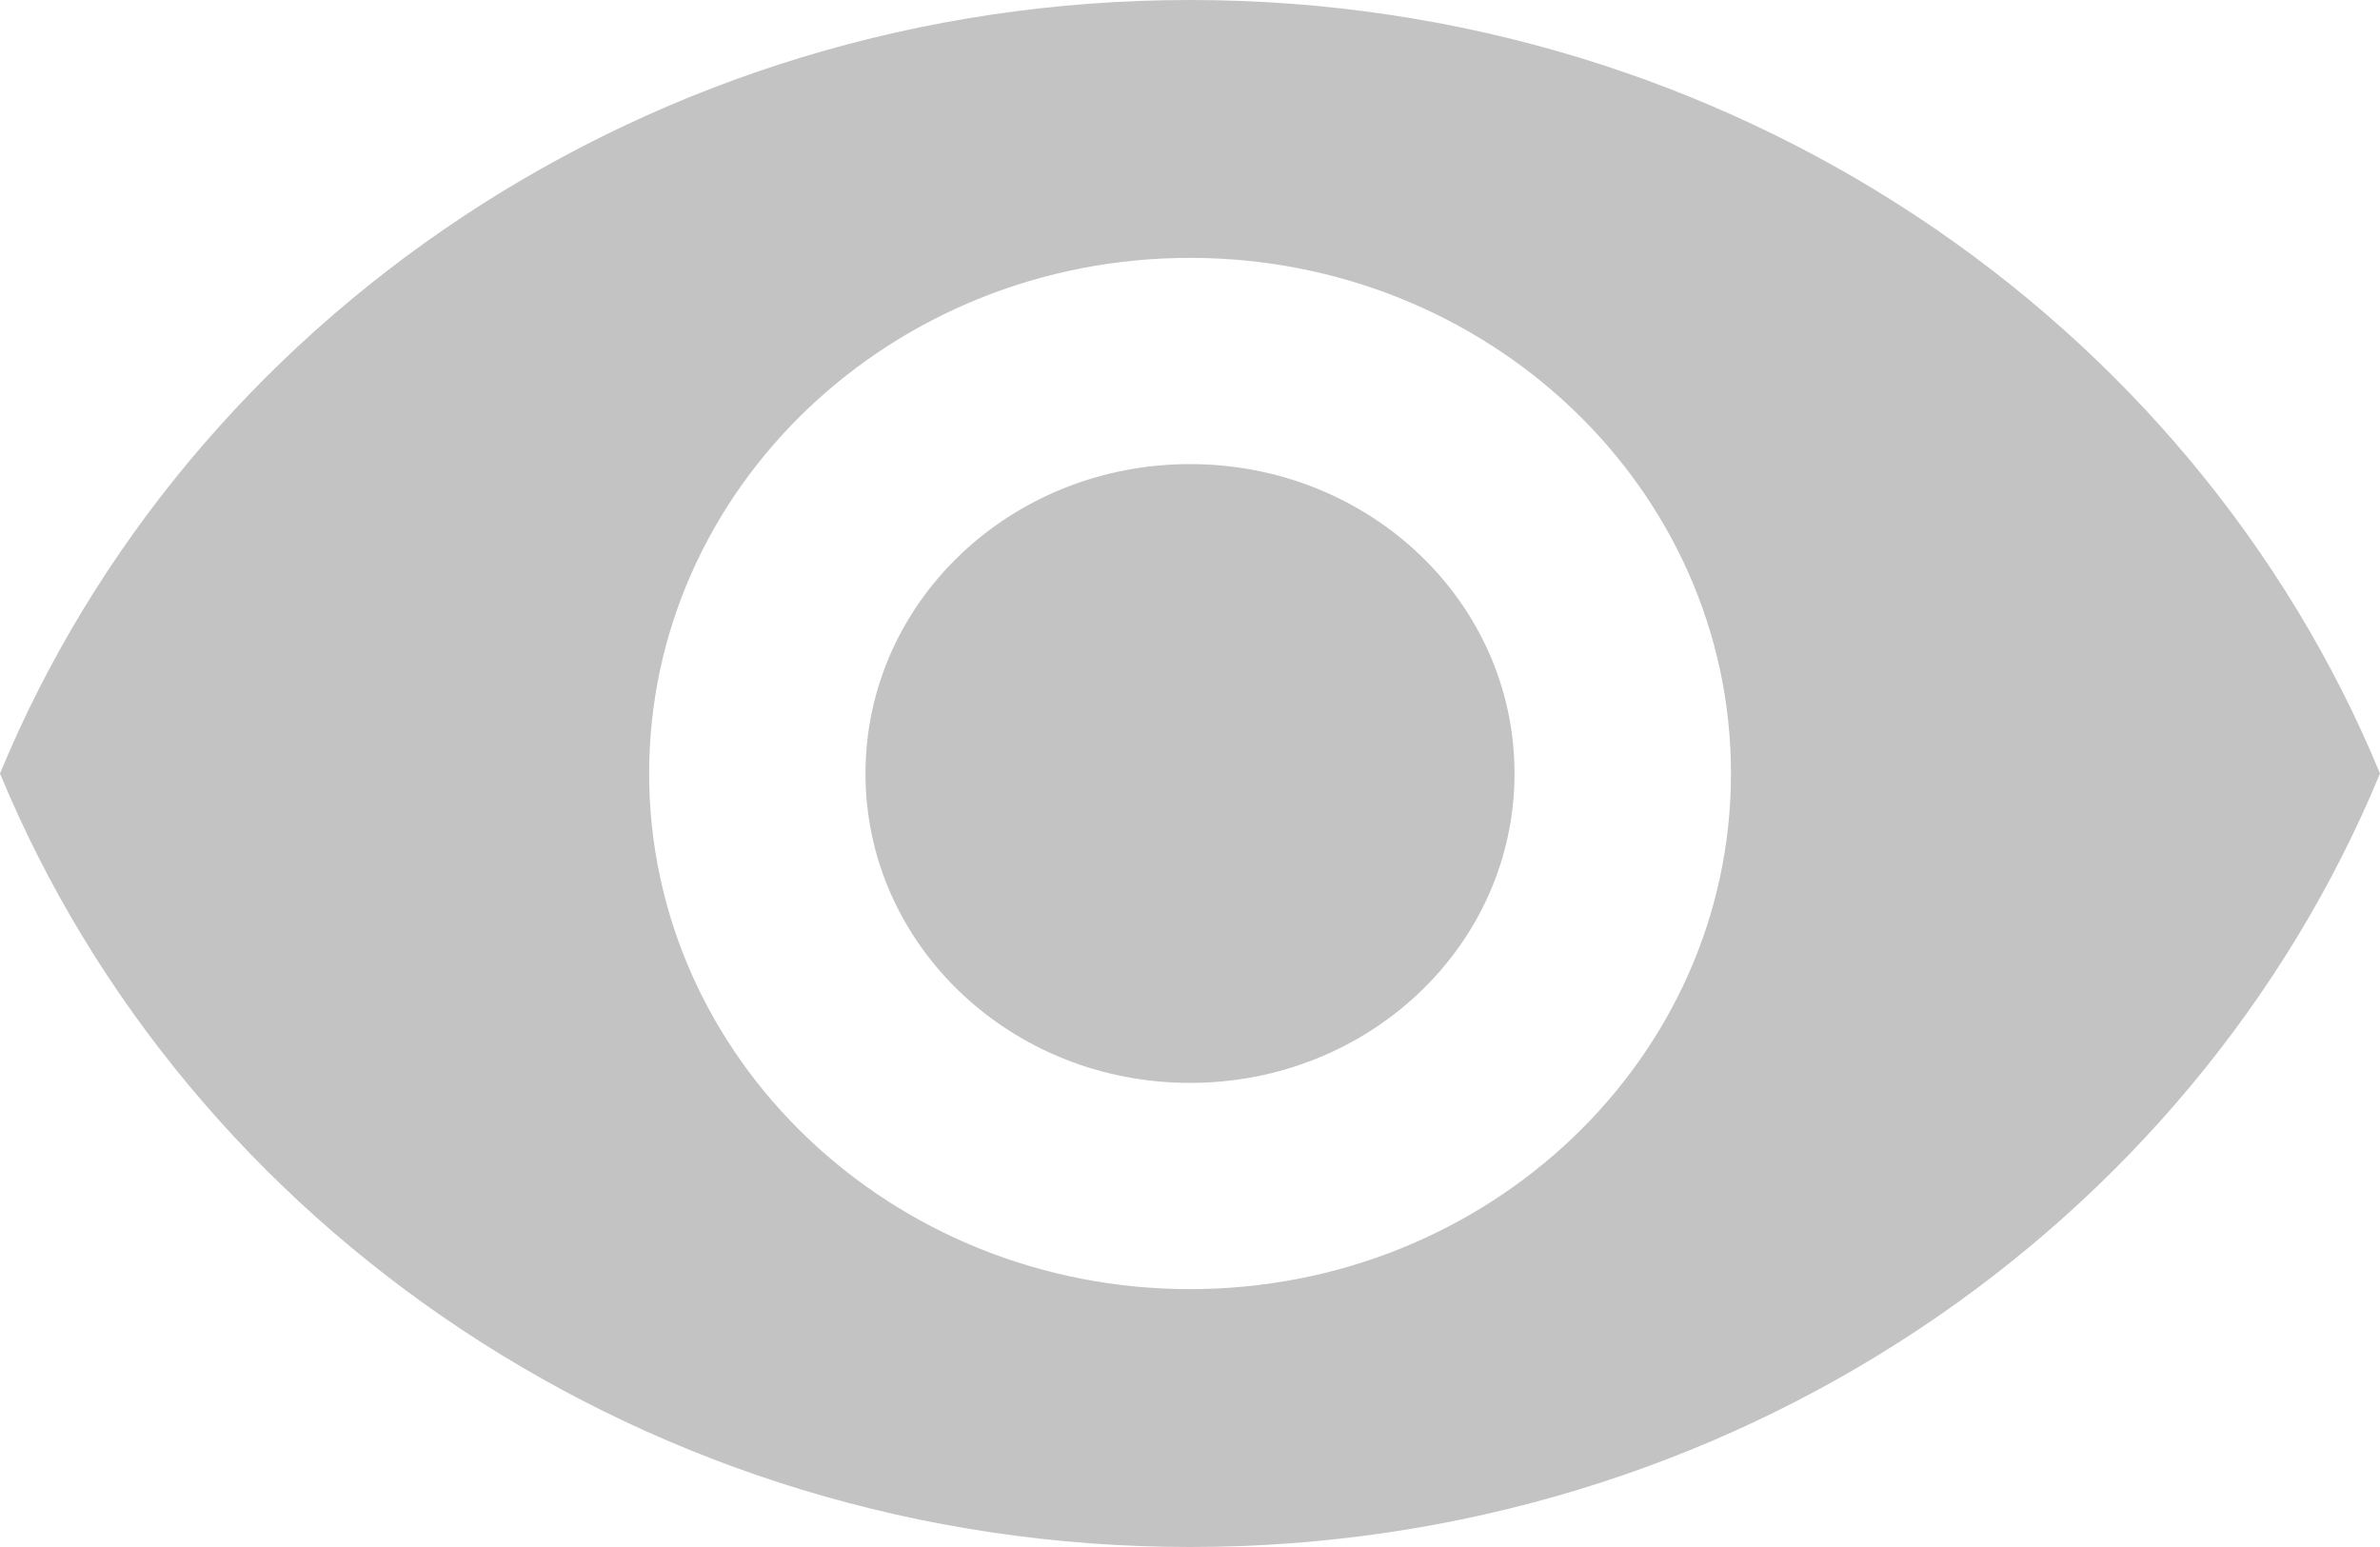 <svg width="20" height="13" viewBox="0 0 20 13" fill="none" xmlns="http://www.w3.org/2000/svg">
<path d="M10 0C5.455 0 1.573 2.695 0 6.5C1.573 10.305 5.455 13 10 13C14.546 13 18.427 10.305 20 6.5C18.427 2.695 14.546 0 10 0ZM10 10.833C7.491 10.833 5.455 8.892 5.455 6.5C5.455 4.108 7.491 2.167 10 2.167C12.509 2.167 14.546 4.108 14.546 6.5C14.546 8.892 12.509 10.833 10 10.833ZM10 3.9C8.491 3.9 7.273 5.061 7.273 6.5C7.273 7.939 8.491 9.1 10 9.1C11.509 9.1 12.727 7.939 12.727 6.5C12.727 5.061 11.509 3.9 10 3.9Z" fill="#C3C3C3"/>
</svg>
